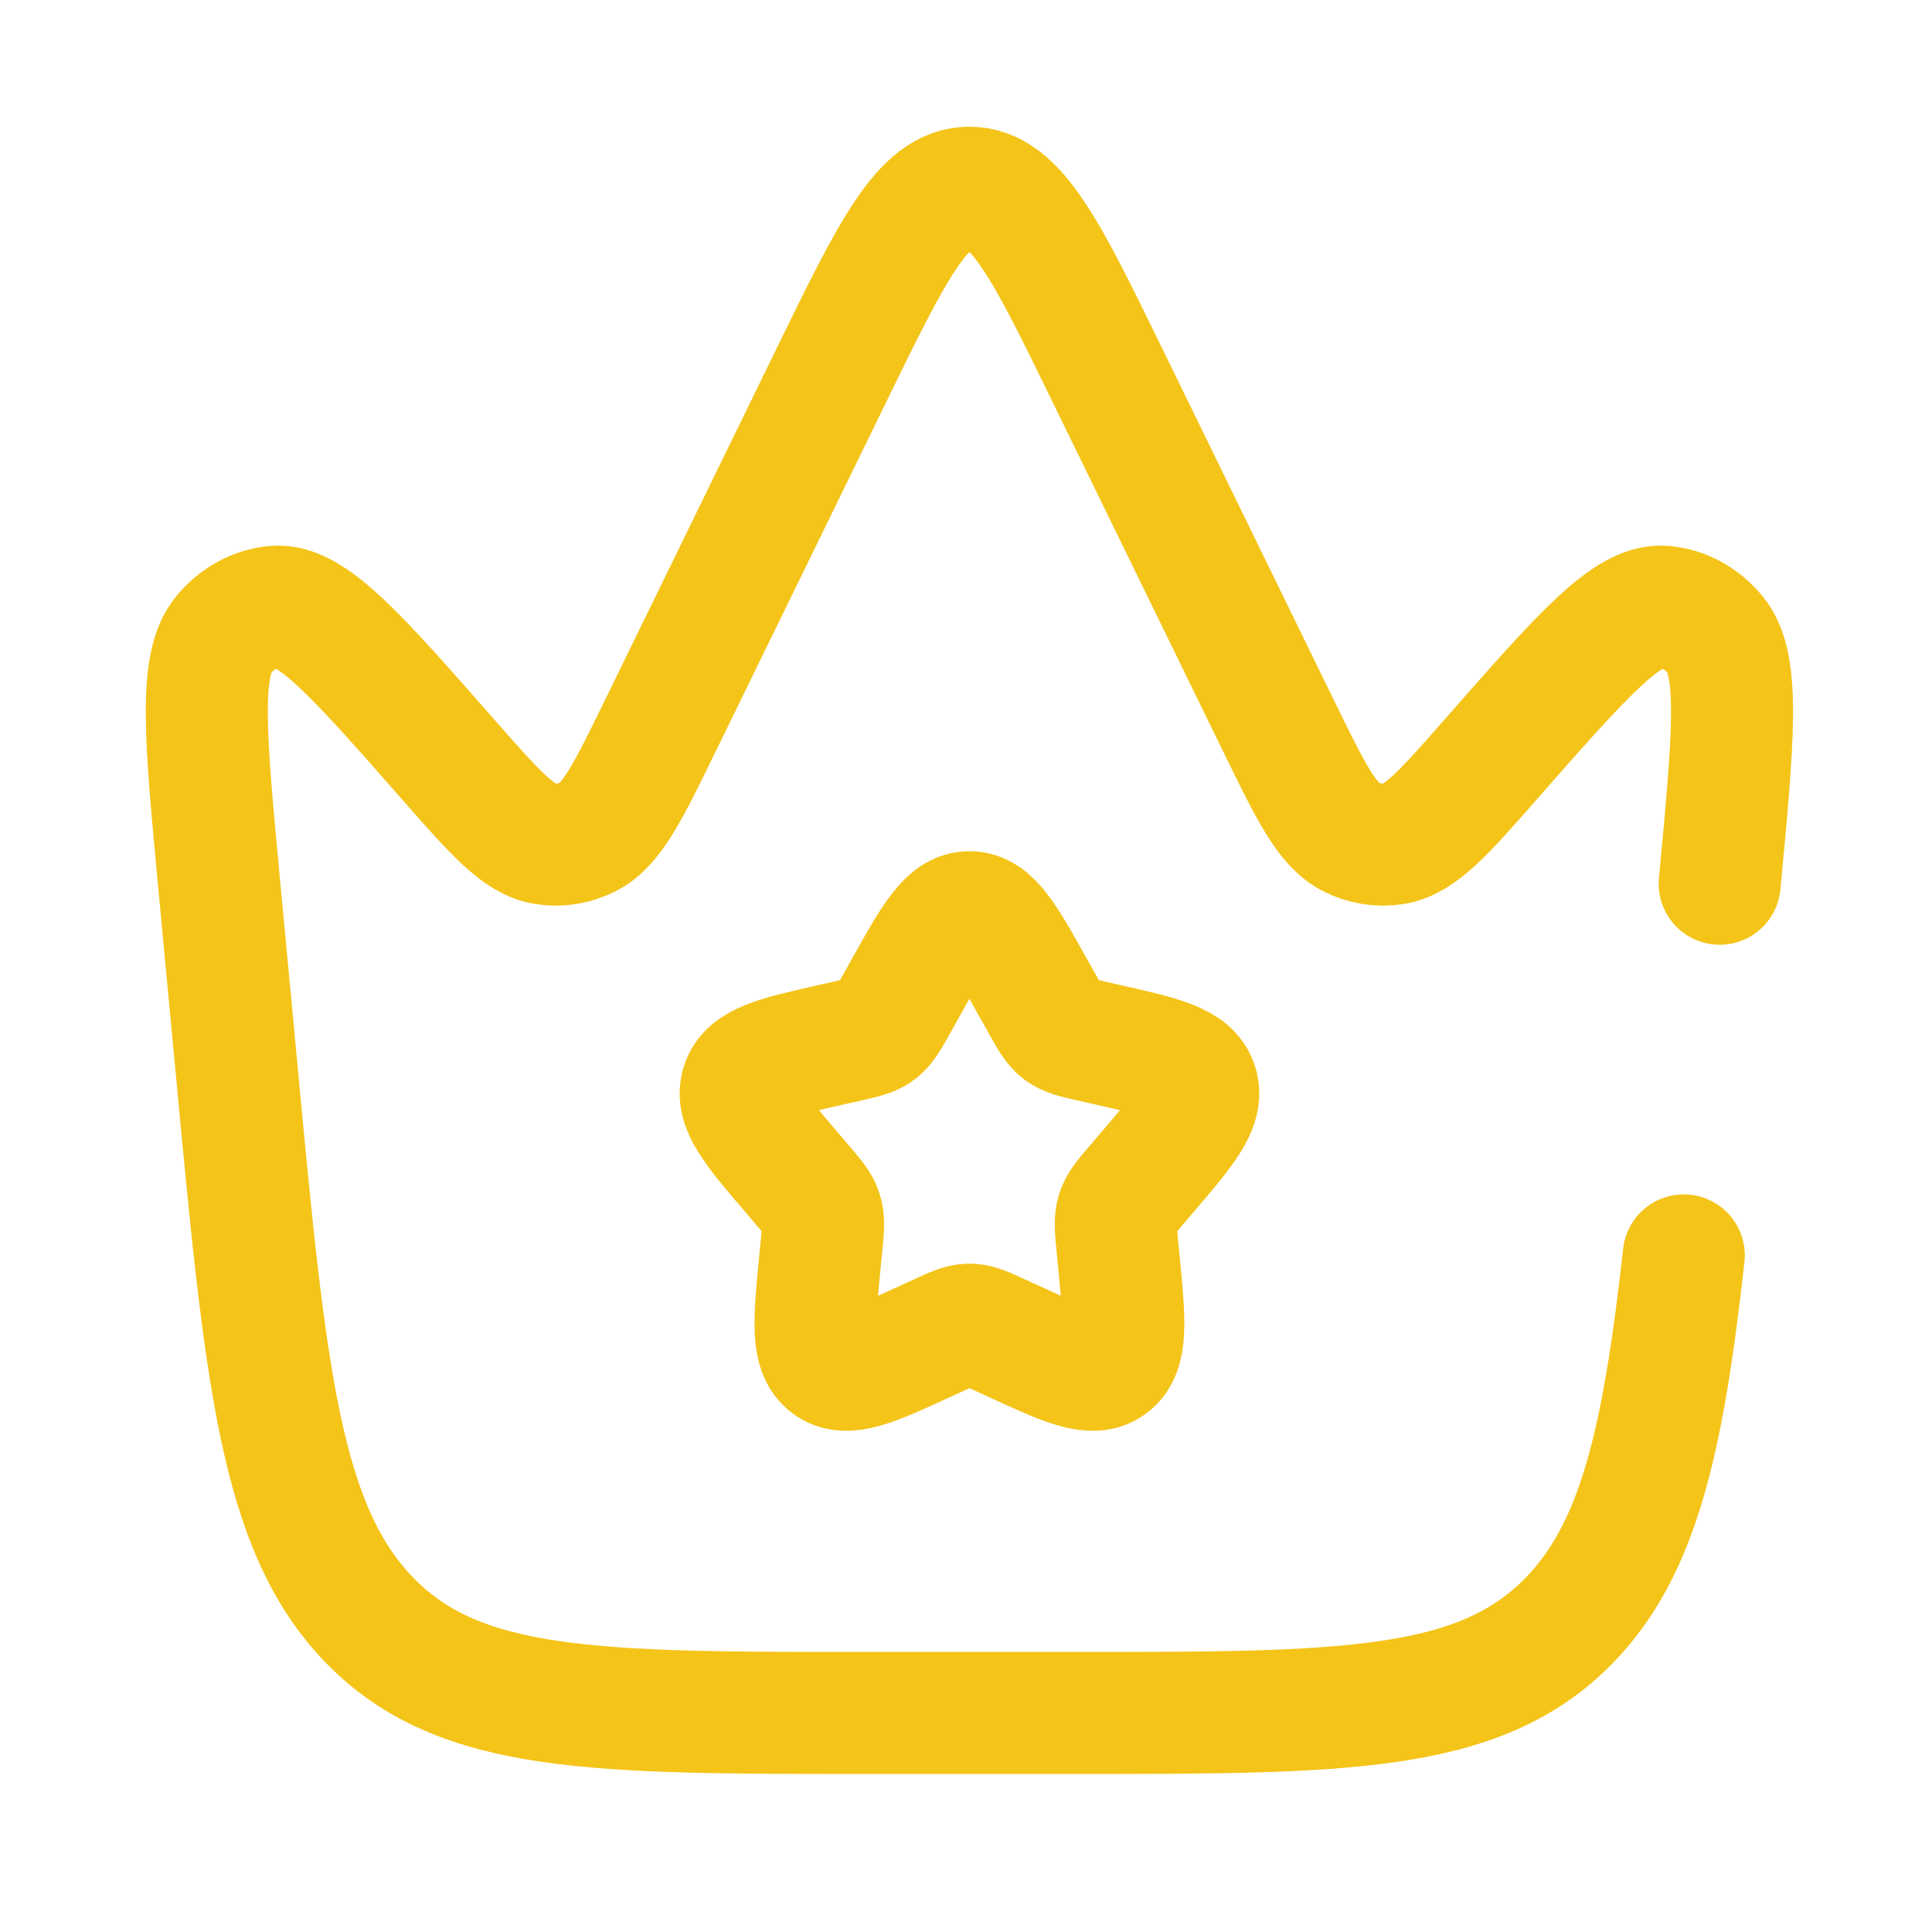 <svg width="19" height="19" viewBox="0 0 19 19" fill="none" xmlns="http://www.w3.org/2000/svg">
<path d="M8.893 9.738C9.178 9.227 9.321 8.971 9.534 8.971C9.747 8.971 9.889 9.227 10.174 9.738L10.248 9.87C10.329 10.016 10.369 10.088 10.433 10.136C10.496 10.184 10.574 10.202 10.732 10.238L10.875 10.27C11.428 10.395 11.705 10.458 11.771 10.669C11.837 10.881 11.648 11.102 11.271 11.543L11.173 11.657C11.066 11.783 11.012 11.845 10.988 11.923C10.964 12 10.972 12.084 10.988 12.251L11.003 12.403C11.06 12.992 11.089 13.287 10.916 13.417C10.744 13.548 10.485 13.429 9.967 13.19L9.833 13.129C9.685 13.061 9.612 13.027 9.534 13.027C9.456 13.027 9.382 13.061 9.235 13.129L9.101 13.19C8.583 13.429 8.323 13.548 8.151 13.417C7.979 13.287 8.007 12.992 8.064 12.403L8.079 12.251C8.095 12.084 8.103 12 8.079 11.923C8.055 11.845 8.002 11.783 7.894 11.657L7.797 11.543C7.419 11.102 7.231 10.881 7.297 10.669C7.362 10.458 7.639 10.395 8.193 10.27L8.336 10.238C8.493 10.202 8.572 10.184 8.635 10.136C8.698 10.088 8.738 10.016 8.819 9.87L8.893 9.738Z" stroke="#F4C419" stroke-width="1.2"/>
<path d="M16.912 8.691C17.047 7.256 17.115 6.539 16.869 6.243C16.737 6.082 16.556 5.984 16.363 5.967C16.006 5.936 15.558 6.446 14.662 7.466C14.199 7.994 13.967 8.257 13.709 8.298C13.565 8.321 13.419 8.297 13.287 8.231C13.049 8.111 12.889 7.785 12.571 7.133L10.893 3.695C10.292 2.462 9.991 1.846 9.534 1.846C9.076 1.846 8.775 2.462 8.174 3.695L6.496 7.133C6.178 7.785 6.019 8.111 5.78 8.231C5.648 8.297 5.502 8.321 5.359 8.298C5.1 8.257 4.869 7.994 4.405 7.466C3.509 6.446 3.061 5.936 2.704 5.967C2.511 5.984 2.331 6.082 2.198 6.243C1.953 6.539 2.02 7.256 2.155 8.691L2.327 10.517C2.61 13.527 2.752 15.031 3.639 15.939C4.526 16.846 5.855 16.846 8.514 16.846H10.554C13.212 16.846 14.542 16.846 15.429 15.939C16.114 15.238 16.354 14.18 16.559 12.346" stroke="#F4C419" stroke-width="1.2" stroke-linecap="round"/>
</svg>
